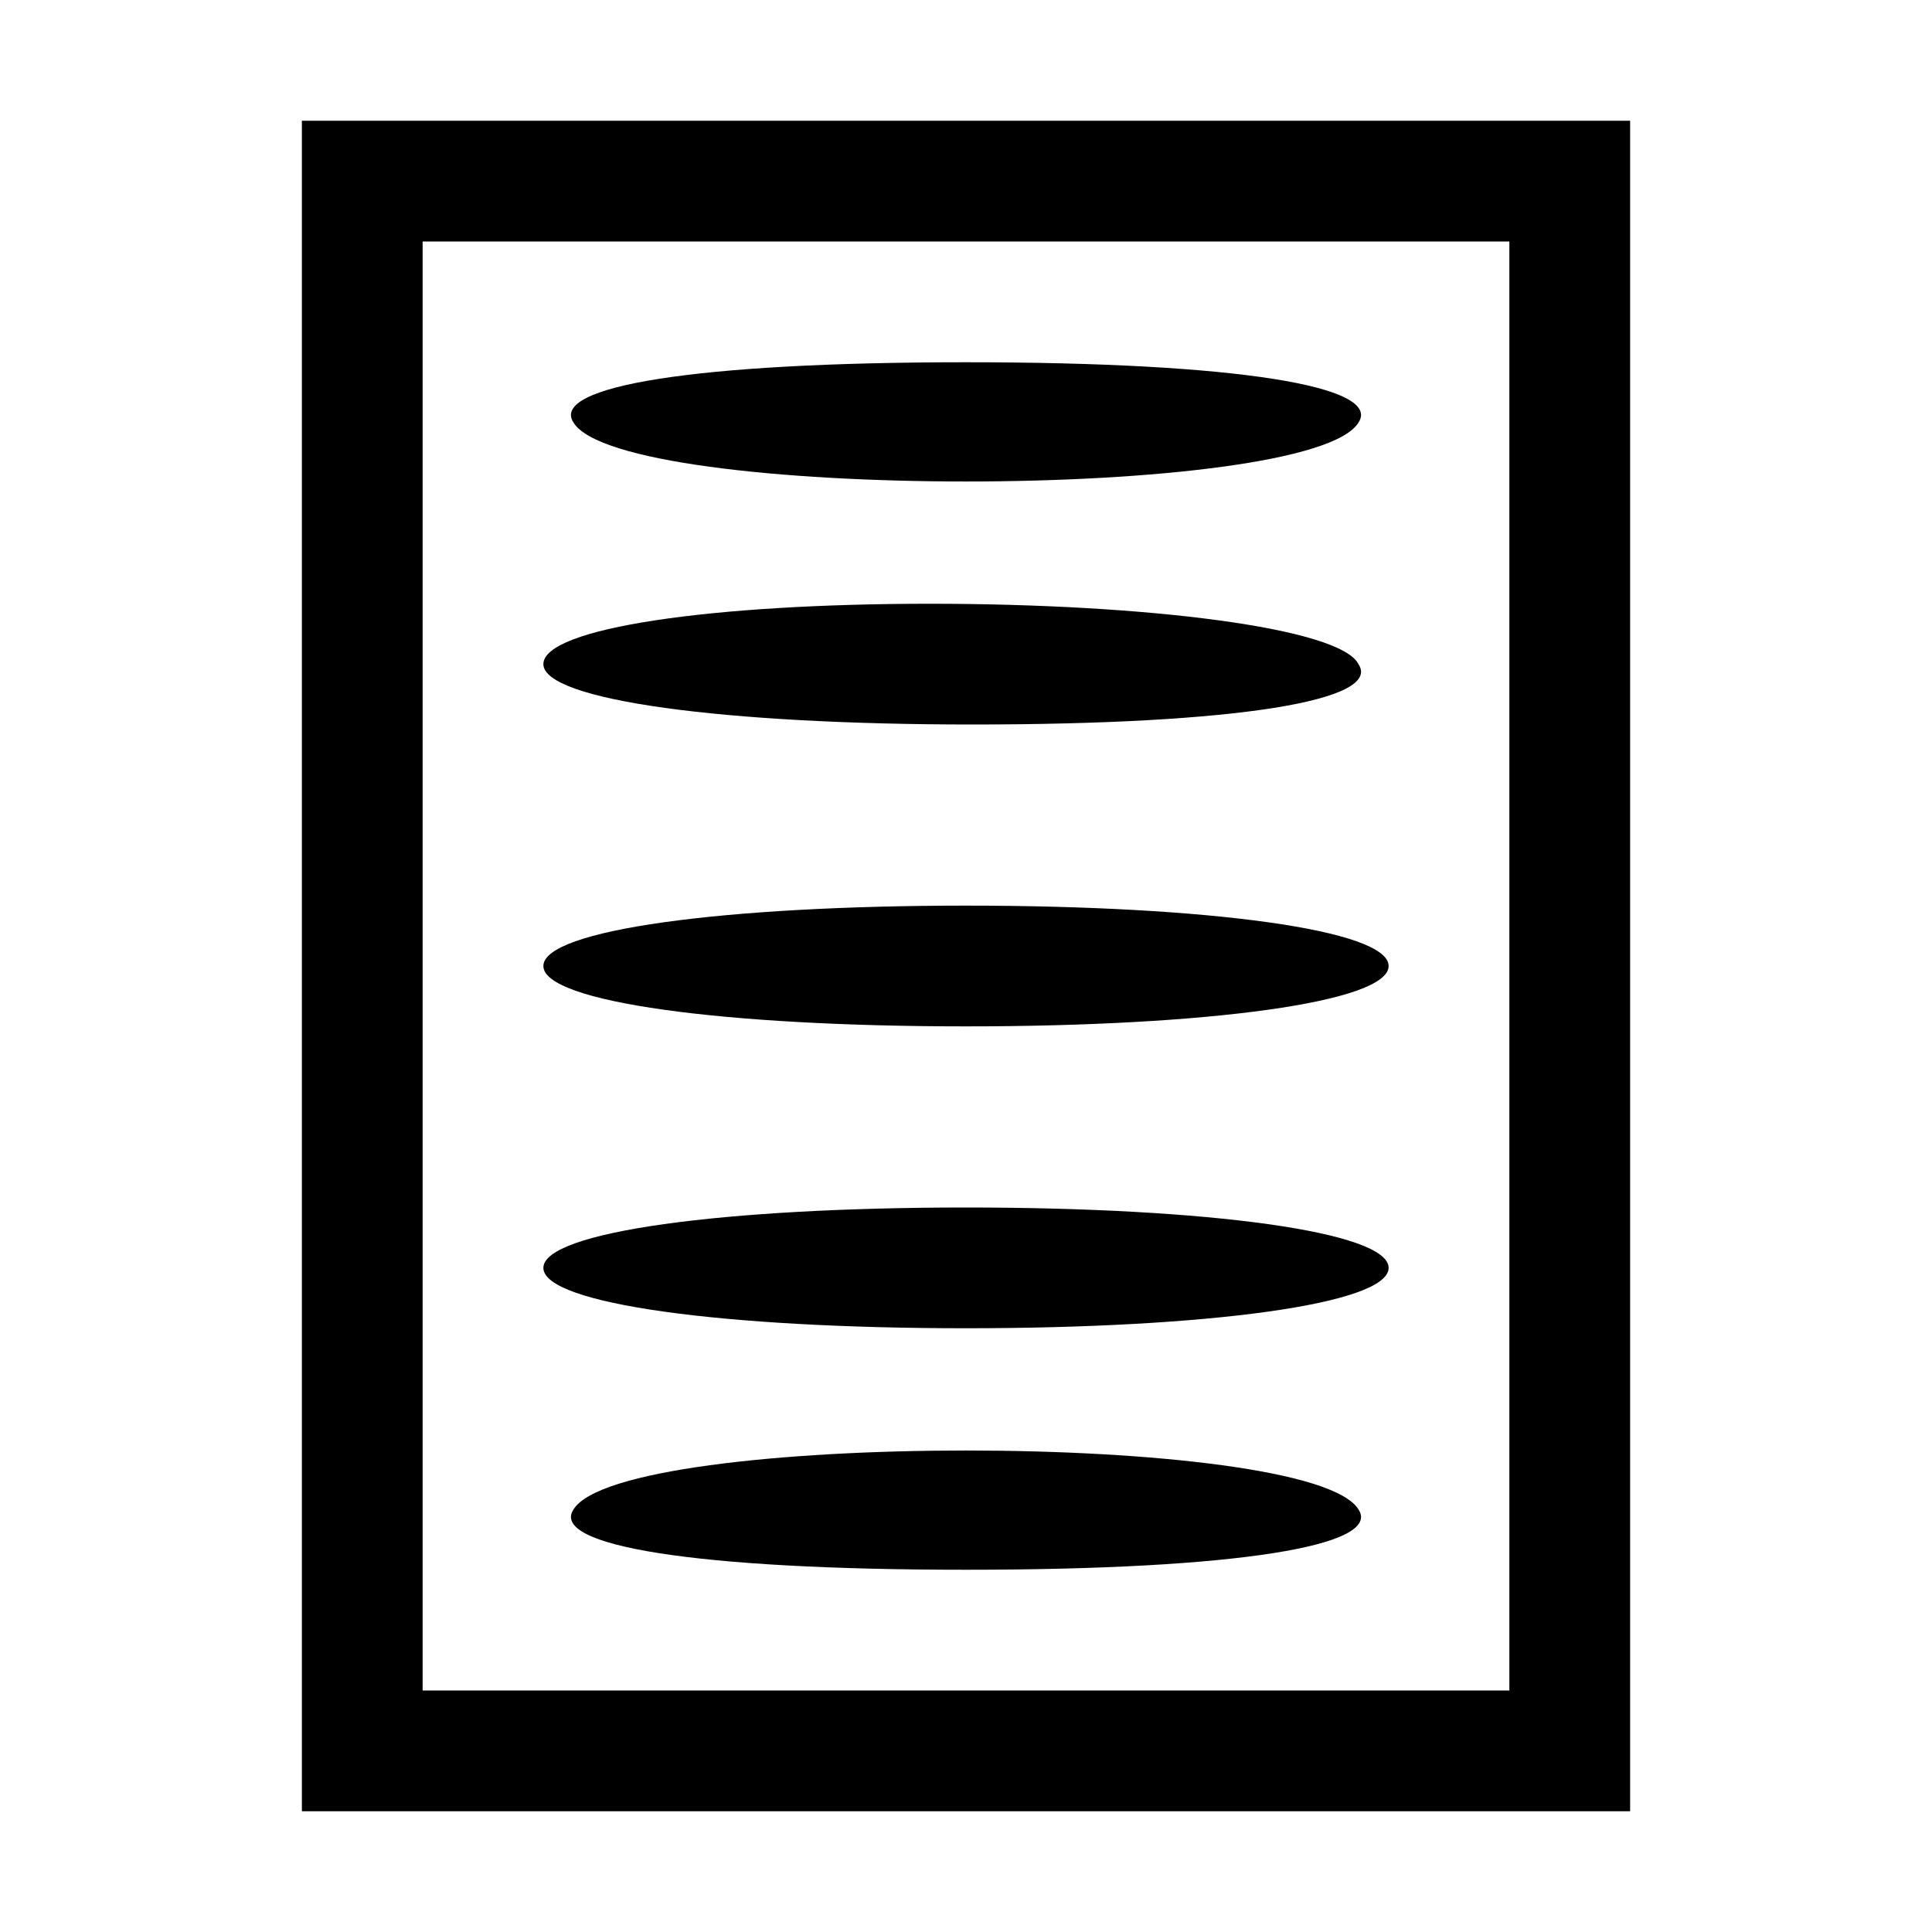 <?xml version="1.0" standalone="no"?>
<!DOCTYPE svg PUBLIC "-//W3C//DTD SVG 20010904//EN"
 "http://www.w3.org/TR/2001/REC-SVG-20010904/DTD/svg10.dtd">
<svg version="1.0" xmlns="http://www.w3.org/2000/svg"
 width="32pt" height="32pt" viewBox="0 0 32 32"
 preserveAspectRatio="xMidYMid meet">
<g transform="translate(0,32) scale(0.1,-0.1)"
fill="#000000" stroke="none">
<path d="M50 160 l0 -140 110 0 110 0 0 140 0 140 -110 0 -110 0 0 -140z m200
0 l0 -120 -90 0 -90 0 0 120 0 120 90 0 90 0 0 -120z"/>
<path d="M95 250 c8 -13 122 -13 130 0 4 6 -20 10 -65 10 -45 0 -69 -4 -65
-10z"/>
<path d="M90 210 c0 -6 30 -10 71 -10 44 0 68 4 64 10 -3 6 -35 10 -71 10 -36
0 -64 -4 -64 -10z"/>
<path d="M90 160 c0 -6 30 -10 70 -10 40 0 70 4 70 10 0 6 -30 10 -70 10 -40
0 -70 -4 -70 -10z"/>
<path d="M90 110 c0 -6 30 -10 70 -10 40 0 70 4 70 10 0 6 -30 10 -70 10 -40
0 -70 -4 -70 -10z"/>
<path d="M95 70 c-4 -6 20 -10 65 -10 45 0 69 4 65 10 -8 13 -122 13 -130 0z"/>
</g>
</svg>
